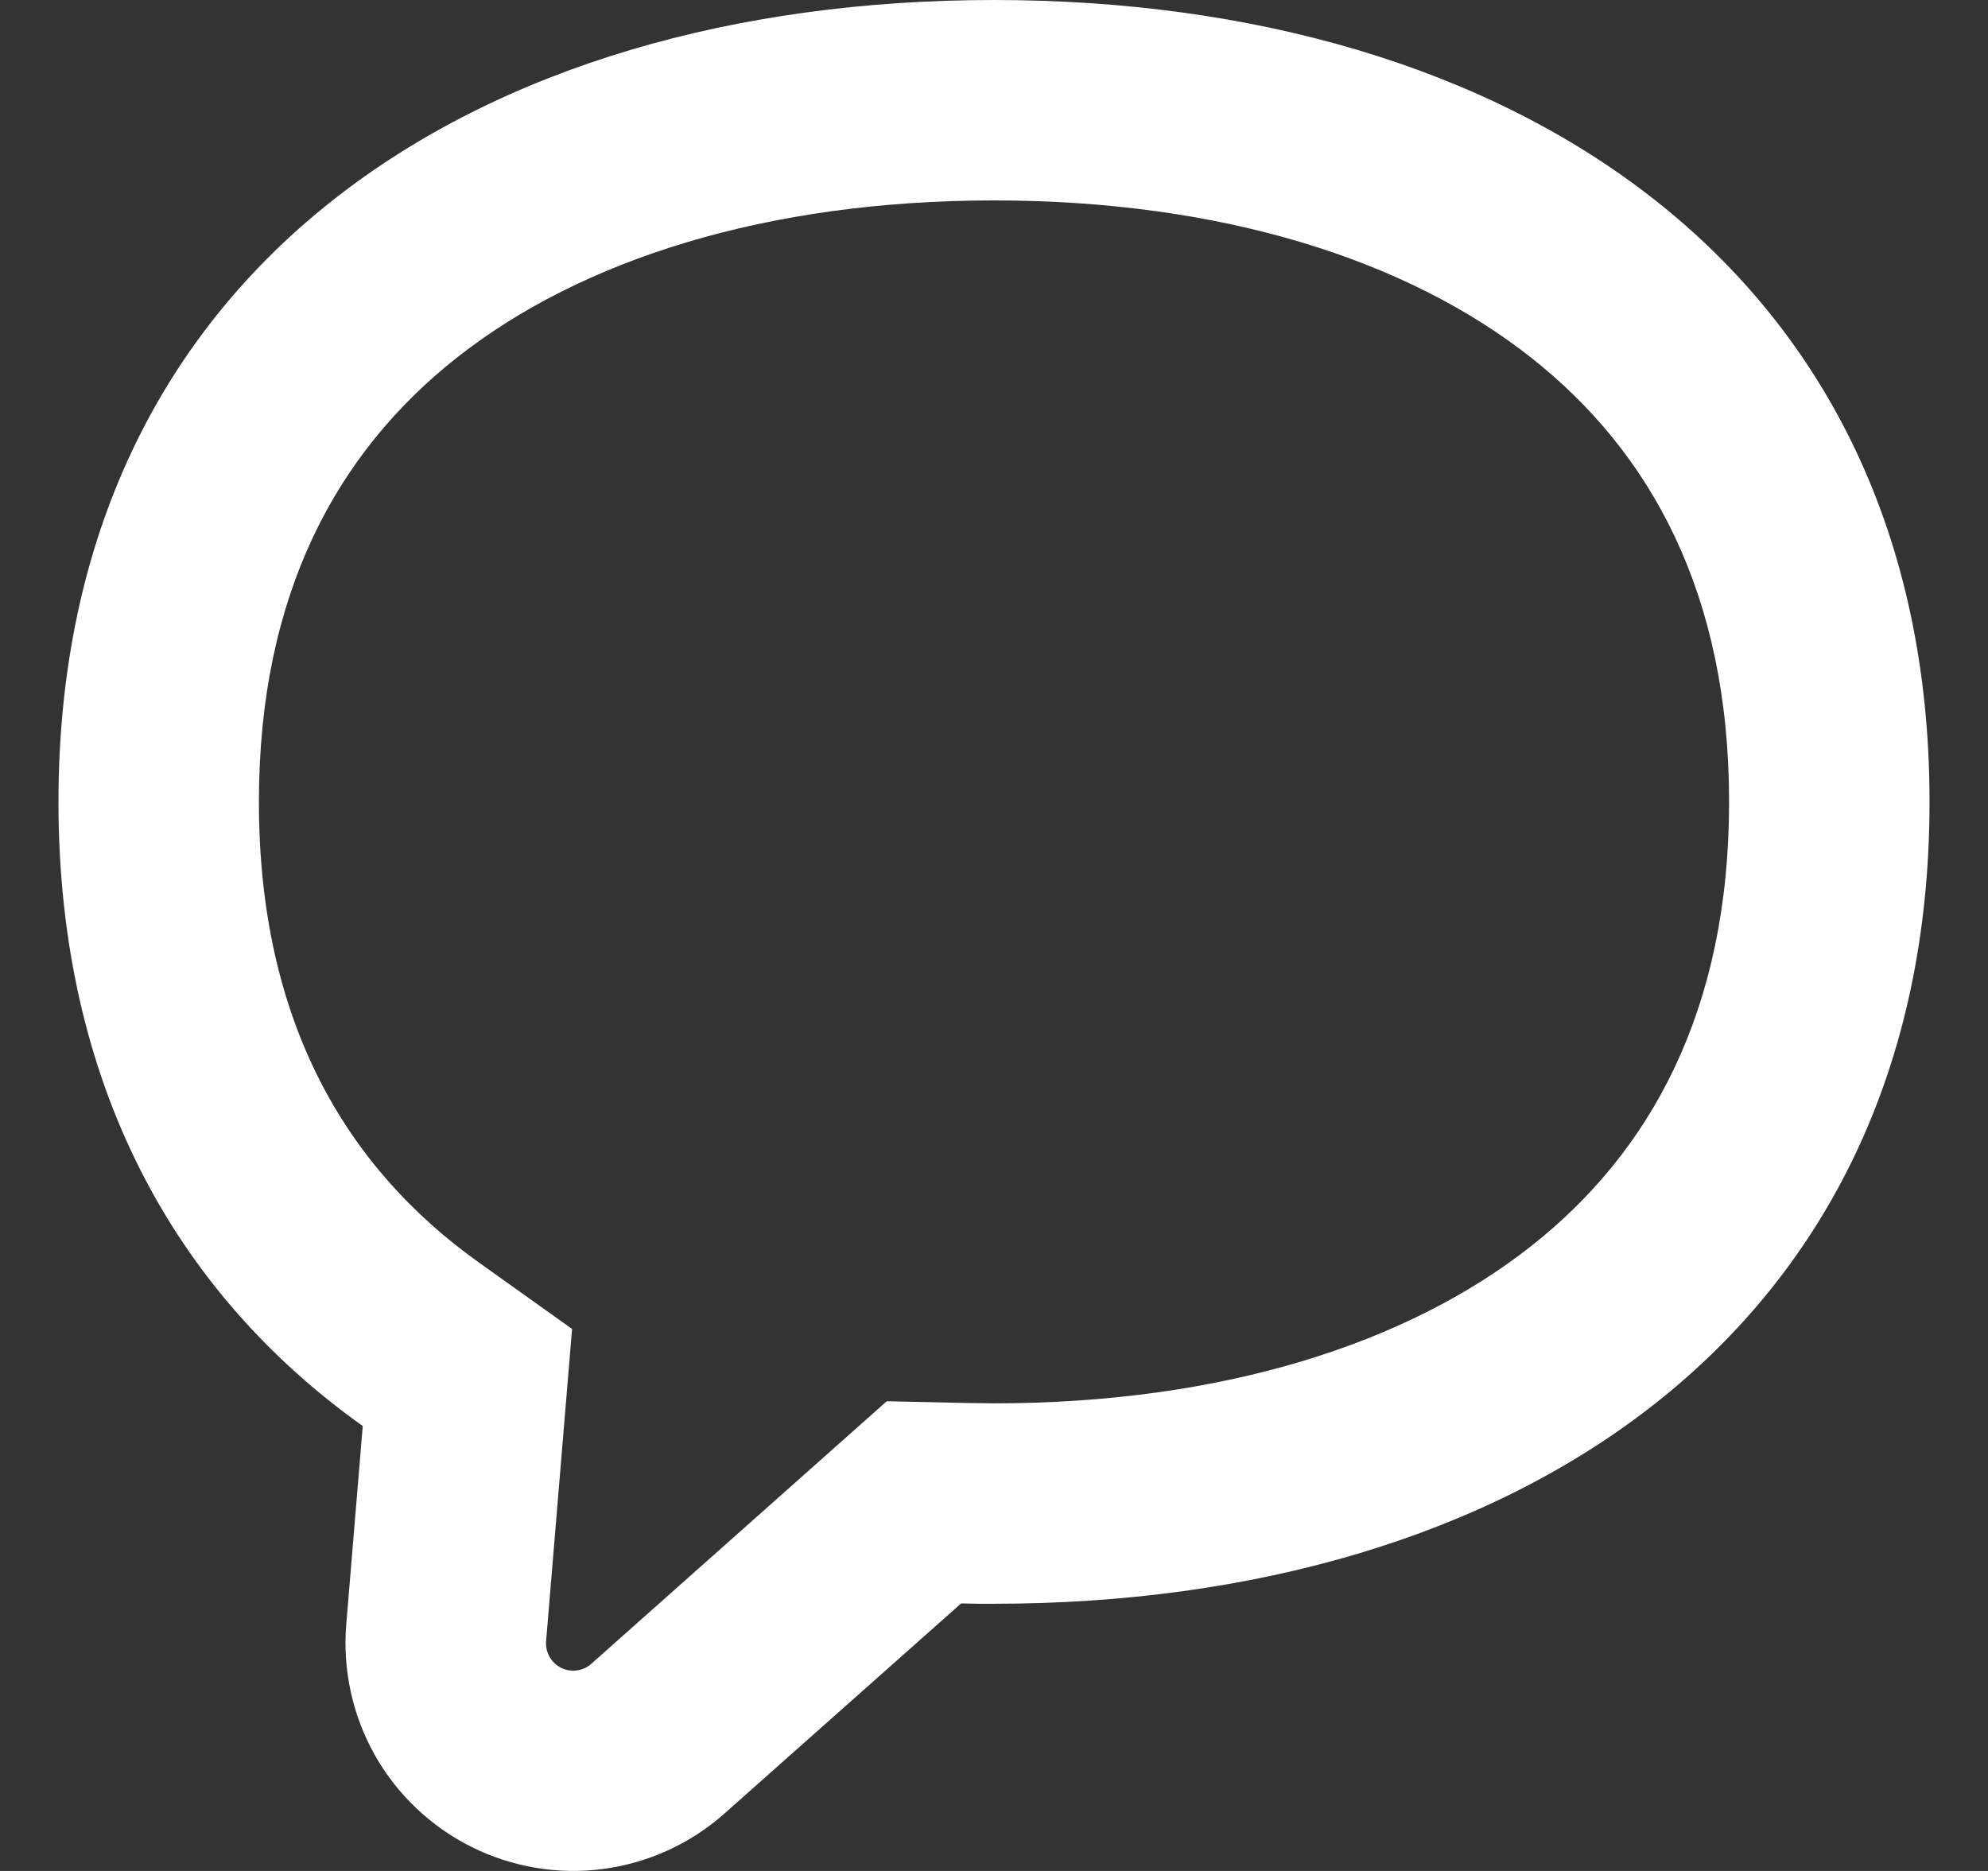 <svg width="17" height="16" viewBox="0 0 17 16" fill="none" xmlns="http://www.w3.org/2000/svg">
  <rect x="0" y="0" width="17" height="16" fill="#333333" stroke="none"/>
  <path fill-rule="evenodd" clip-rule="evenodd" d="M4.892 11.365L4.67 14.034C4.666 14.08 4.676 14.127 4.699 14.168C4.722 14.209 4.756 14.242 4.798 14.263C4.84 14.284 4.887 14.291 4.933 14.285C4.979 14.279 5.023 14.259 5.057 14.228L7.583 11.983L8.257 11.998L8.5 12.001C10.437 12.001 12.028 11.498 13.095 10.655C14.112 9.853 14.786 8.644 14.786 6.858C14.786 5.071 14.112 3.863 13.095 3.06C12.028 2.217 10.437 1.714 8.5 1.714C6.563 1.714 4.972 2.217 3.905 3.06C2.888 3.863 2.214 5.071 2.214 6.858C2.214 8.741 2.964 9.991 4.097 10.798L4.892 11.365ZM6.196 15.508L8.219 13.712C8.31 13.715 8.404 13.716 8.5 13.715C12.918 13.715 16.5 11.429 16.5 6.858C16.5 2.286 12.918 0 8.5 0C4.081 0 0.5 2.286 0.5 6.858C0.5 9.277 1.503 11.057 3.102 12.195L2.961 13.891C2.929 14.279 3.014 14.668 3.204 15.007C3.395 15.346 3.683 15.62 4.031 15.794C4.379 15.968 4.772 16.034 5.157 15.983C5.543 15.932 5.905 15.767 6.196 15.508Z" fill="white" />
</svg>